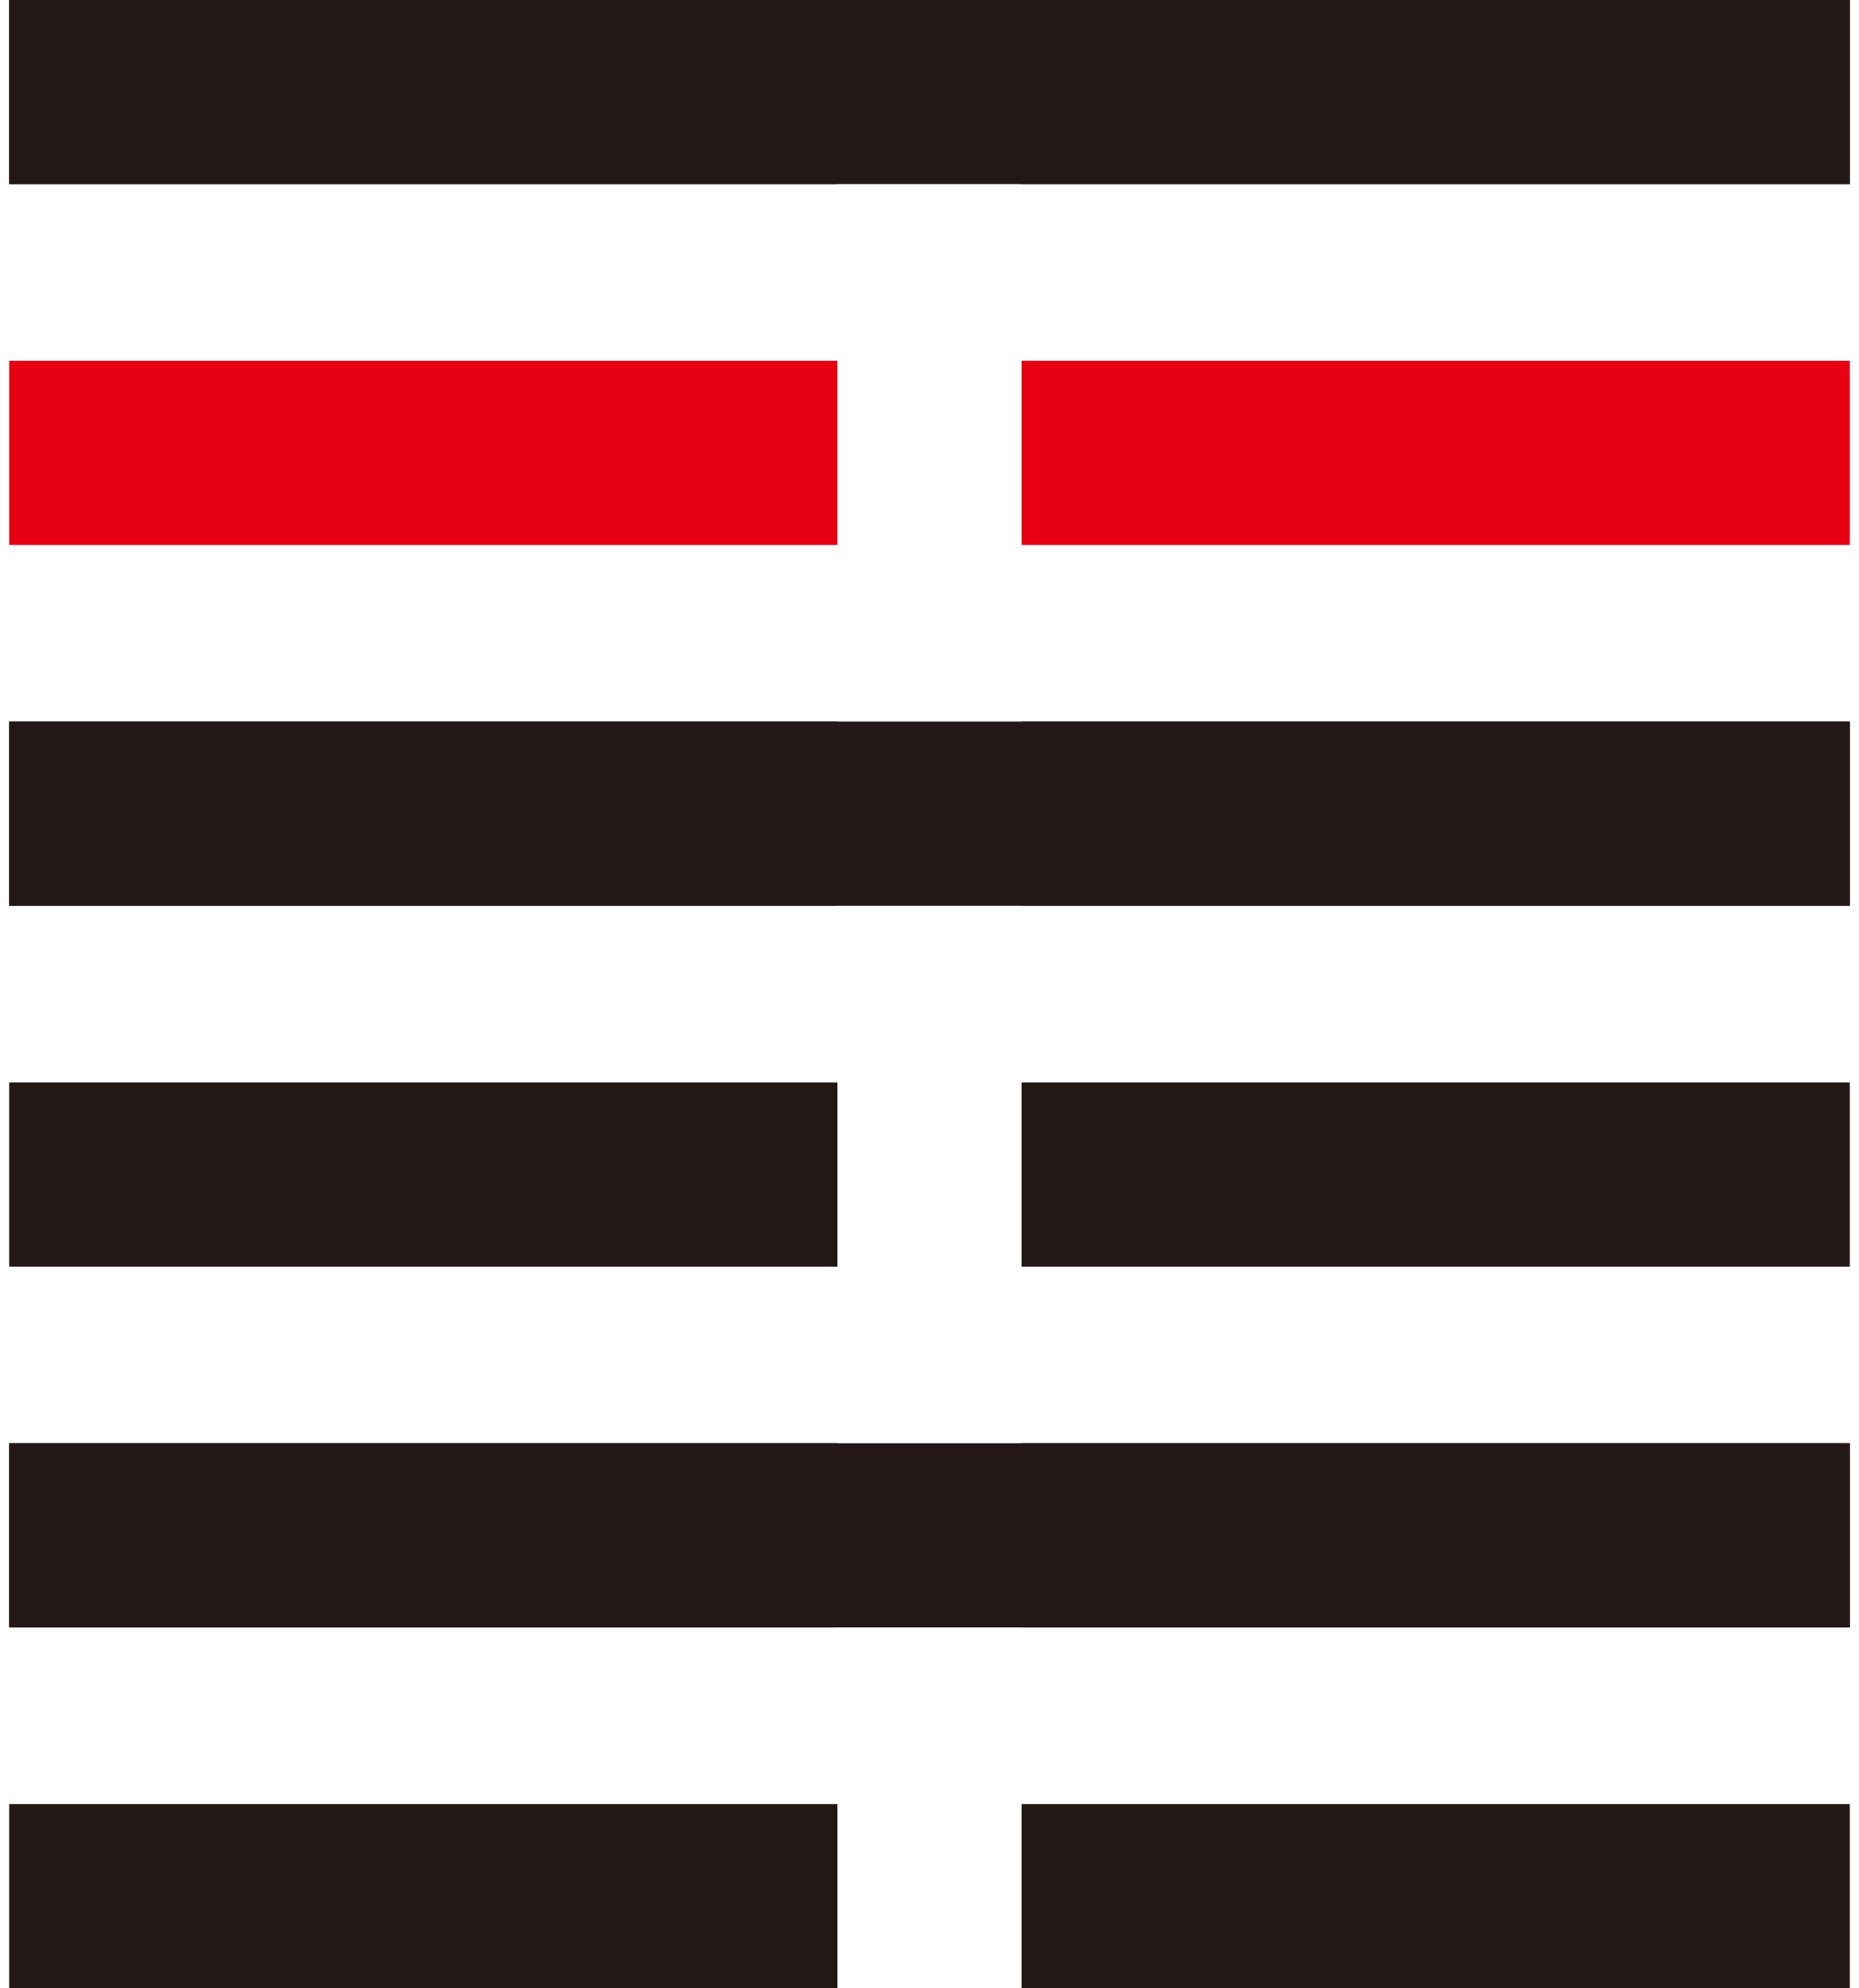 <?xml version="1.0" encoding="UTF-8"?><svg xmlns="http://www.w3.org/2000/svg" viewBox="0 0 202 216"><g id="Ying"><g id="_1"><rect x="1" y="196" width="90" height="20" fill="#231815"/><rect x="111" y="196" width="90" height="20" fill="#231815"/></g><g id="_2"><rect x="1" y="156.8" width="90" height="20" fill="#231815"/><rect x="111" y="156.8" width="90" height="20" fill="#231815"/></g><g id="_3"><rect x="1" y="117.6" width="90" height="20" fill="#231815"/><rect x="111" y="117.6" width="90" height="20" fill="#231815"/></g><g id="_4"><rect x="1" y="78.4" width="90" height="20" fill="#231815"/><rect x="111" y="78.4" width="90" height="20" fill="#231815"/></g><g id="_5"><rect x="1" y="39.2" width="90" height="20" fill="#e60012"/><rect x="111" y="39.2" width="90" height="20" fill="#e60012"/></g><g id="_6"><rect x="1" width="90" height="20" fill="#231815"/><rect x="111" width="90" height="20" fill="#231815"/></g></g><g id="Yang"><g id="_2-2"><rect x="1" y="156.8" width="200" height="20" fill="#231815"/></g><g id="_4-2"><rect x="1" y="78.4" width="200" height="20" fill="#231815"/></g><g id="_6-2"><rect x="1" width="200" height="20" fill="#231815"/></g></g></svg>